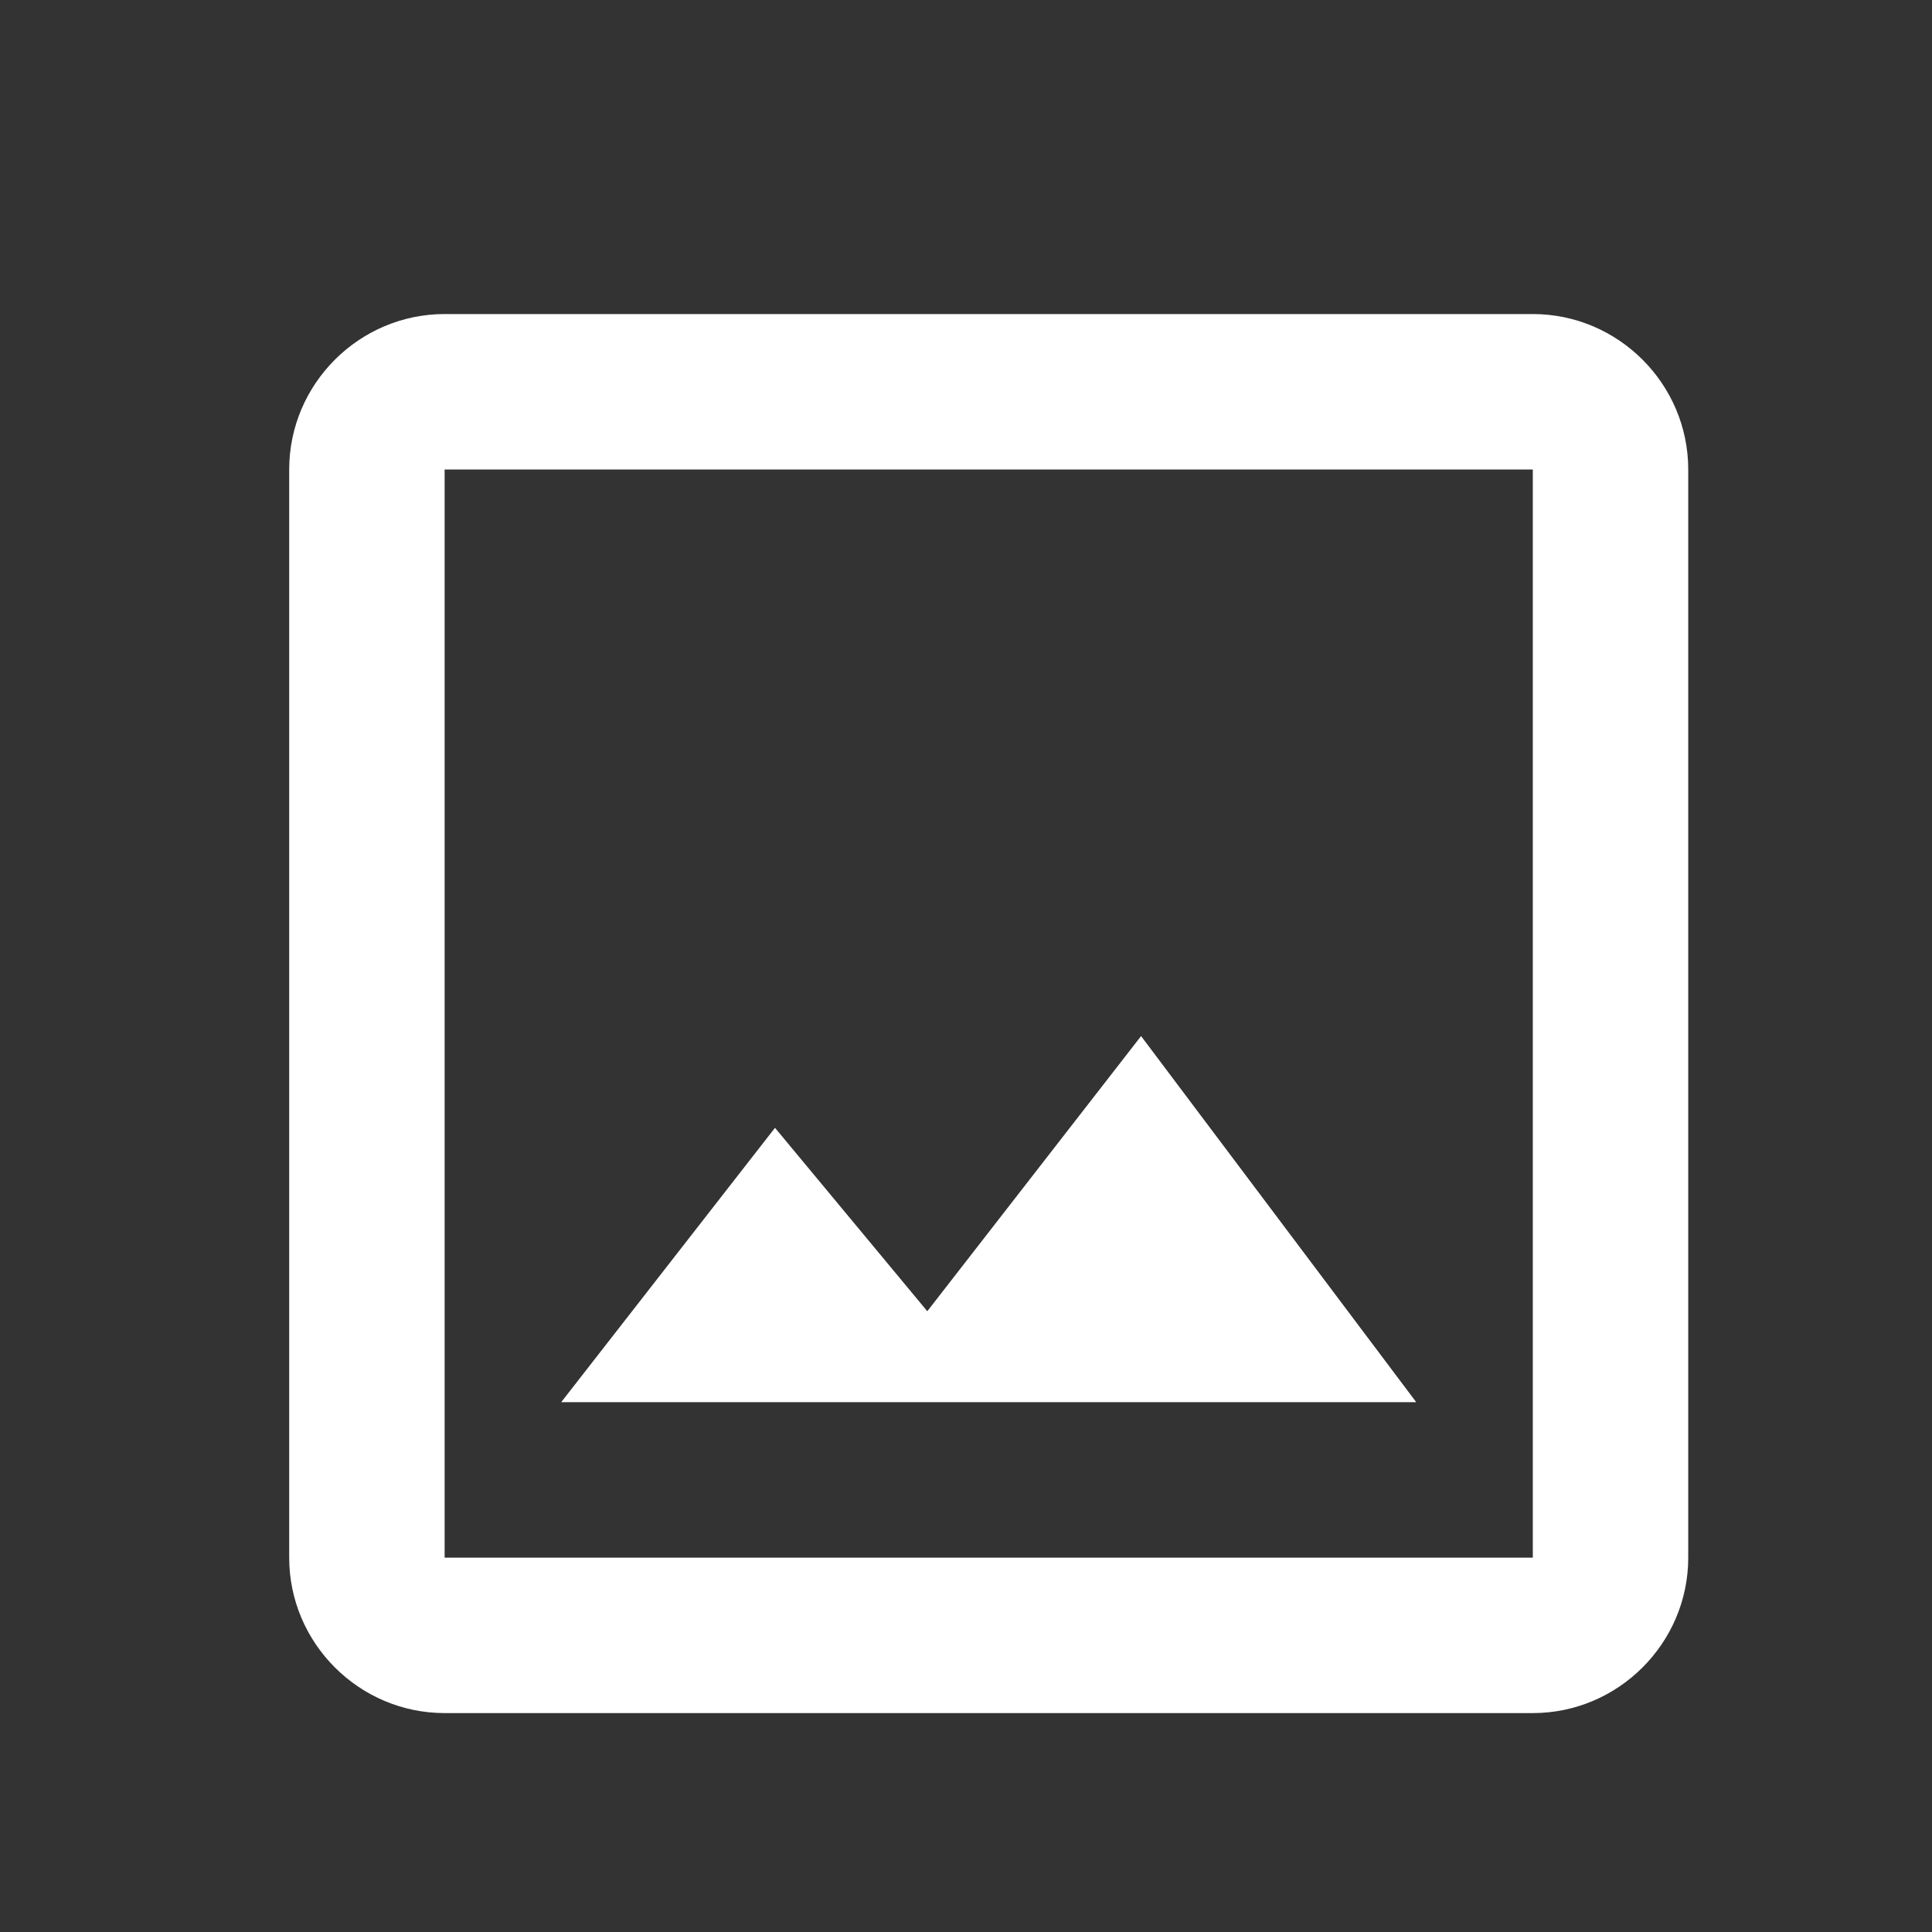 <svg width="29" height="29" viewBox="0 0 29 29" fill="none" xmlns="http://www.w3.org/2000/svg">
<rect x="0" y="0" width="29" height="29" fill="#333333" stroke="none"/>
<g clip-path="url(#clip0_1712_1007)">
<path d="M23.008 4.714H6.674C5.391 4.714 4.341 5.764 4.341 7.047V23.381C4.341 24.664 5.391 25.714 6.674 25.714H23.008C24.291 25.714 25.341 24.664 25.341 23.381V7.047C25.341 5.764 24.291 4.714 23.008 4.714ZM23.008 23.381H6.674V7.047H23.008V23.381ZM17.128 15.552L13.919 19.682L11.633 16.929L8.424 21.047H21.258L17.128 15.552Z" fill="white"/>
</g>
<defs>
<clipPath id="clip0_1712_1007">
<rect width="28" height="28" fill="white" transform="translate(0.607 0.98)"/>
</clipPath>
</defs>
</svg>
